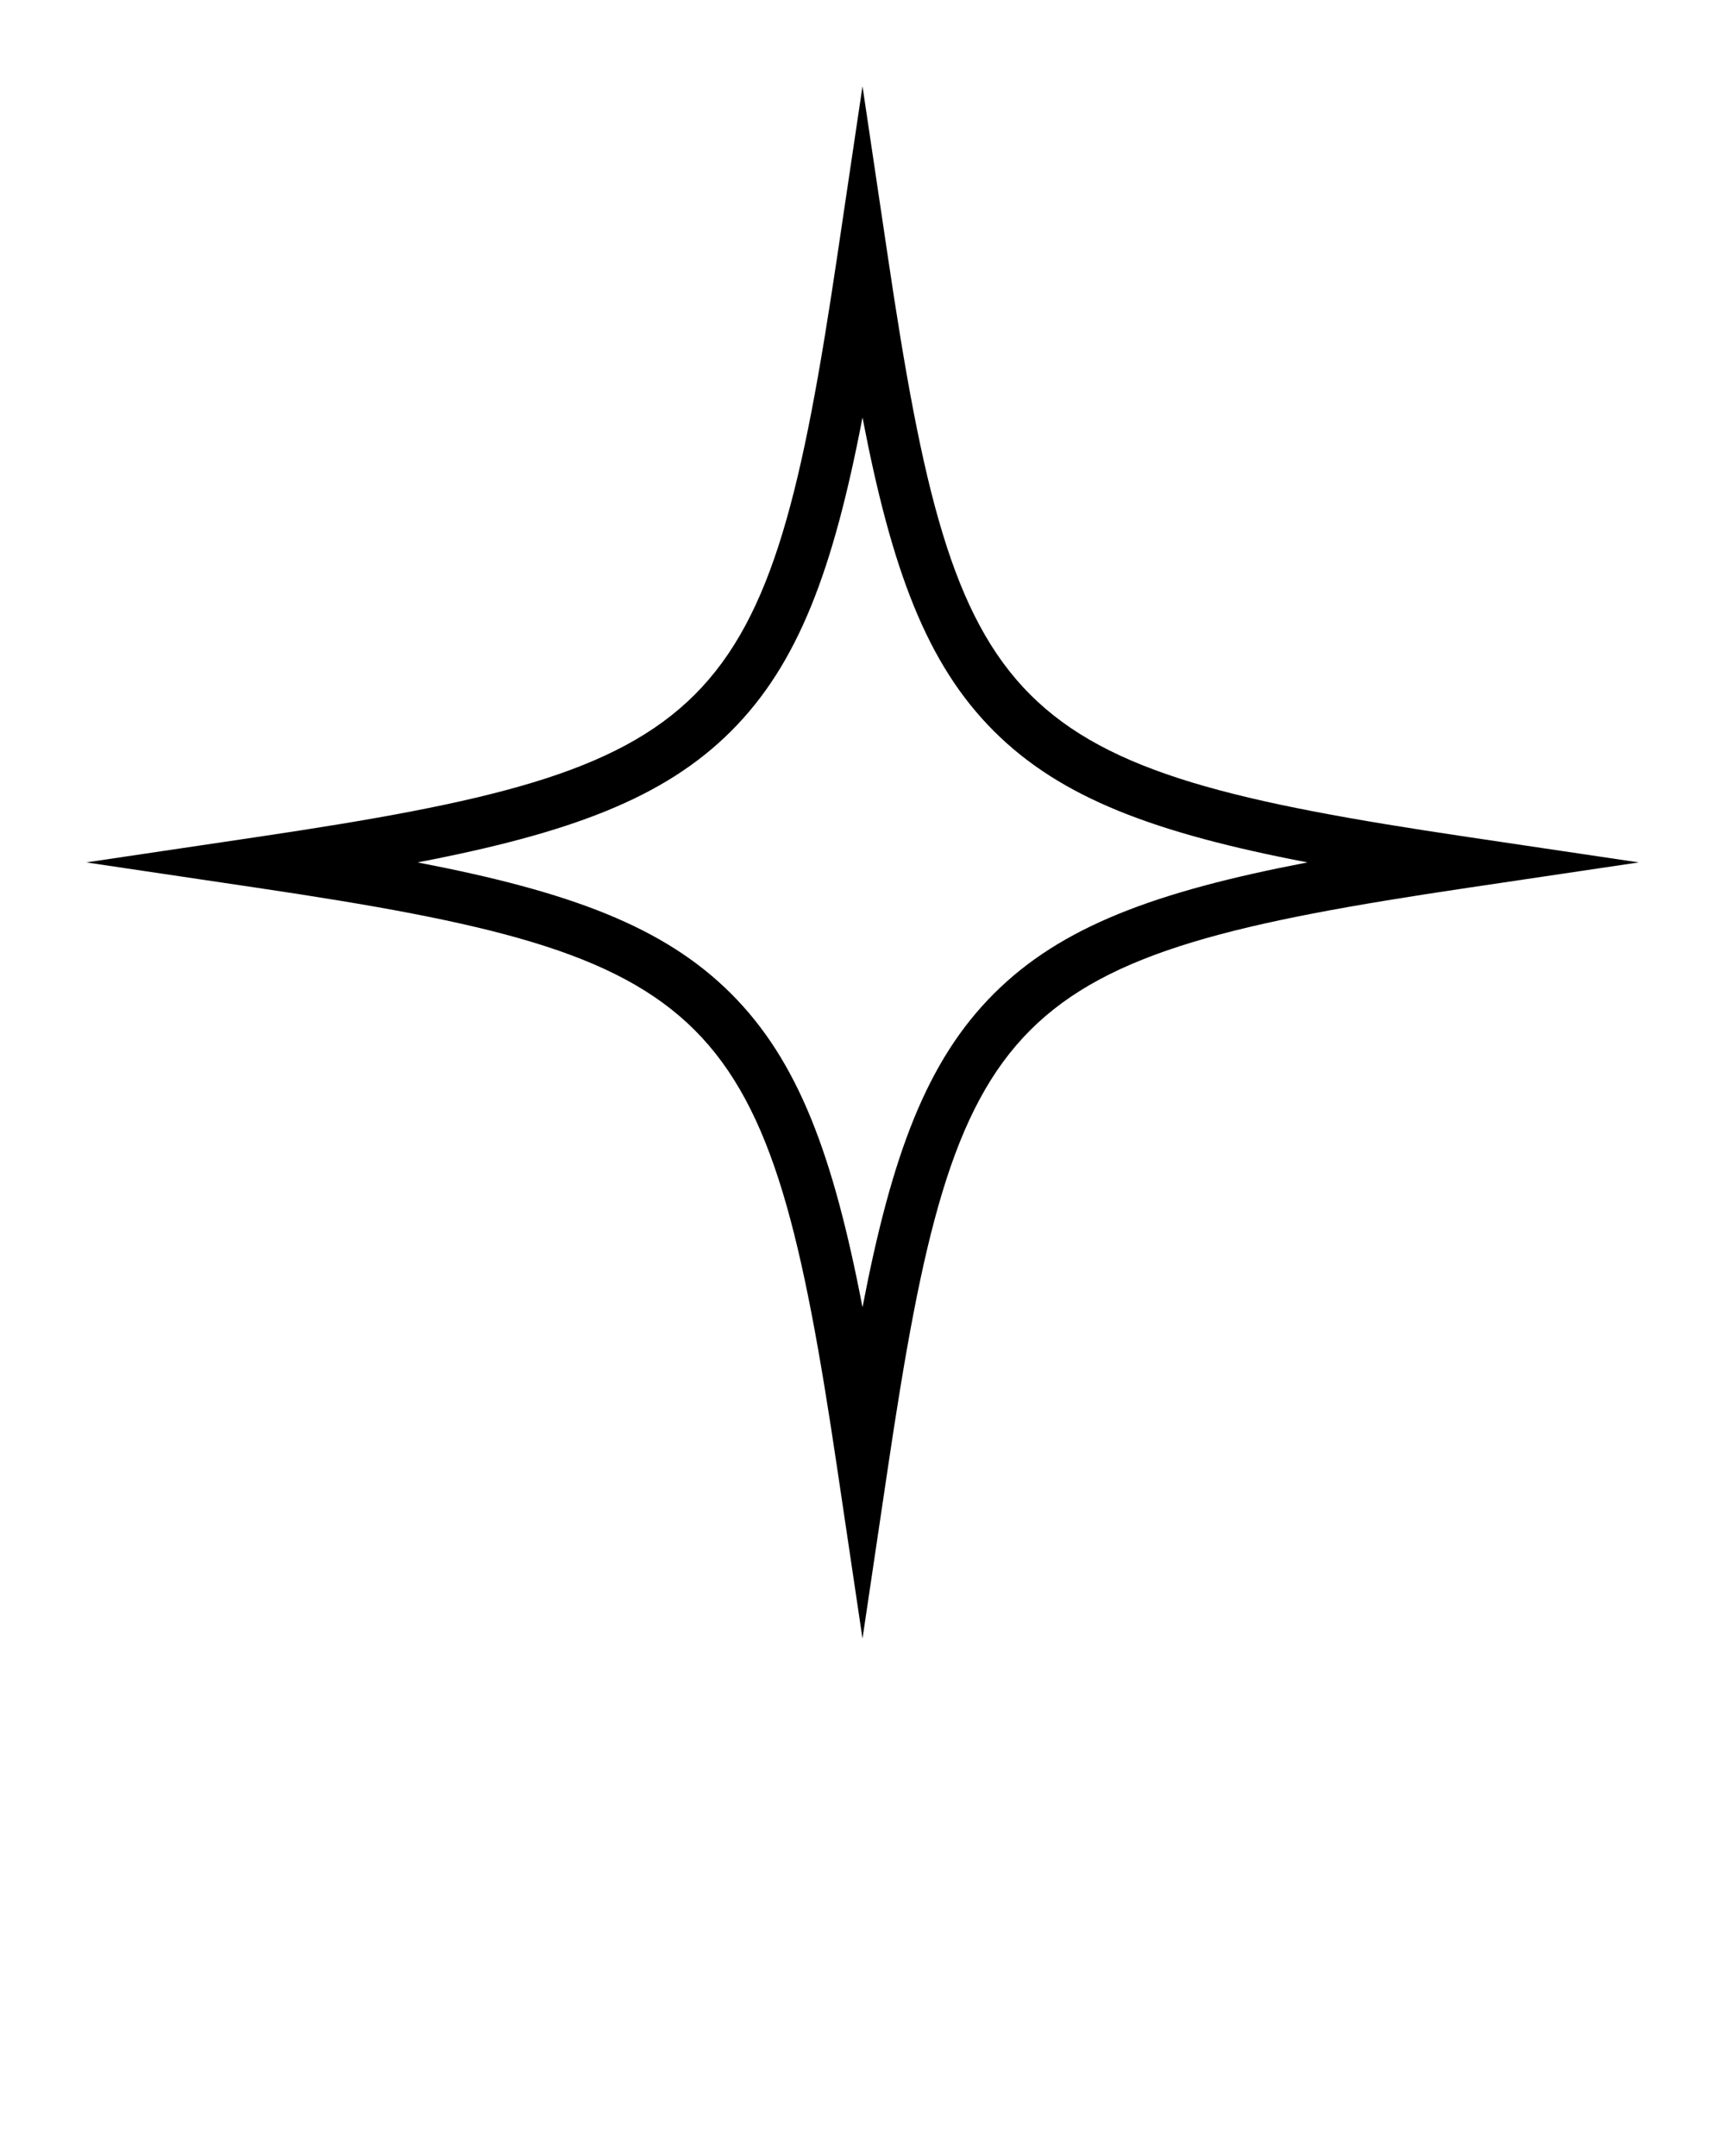 <svg xmlns="http://www.w3.org/2000/svg" xmlns:xlink="http://www.w3.org/1999/xlink" version="1.1" x="0px" y="0px" viewBox="0 0 100 125" enable-background="new 0 0 100 100" xml:space="preserve"><path d="M48.528,85.097L50,95l1.472-9.903c3.987-26.81,6.815-29.639,33.625-33.625L95,50l-9.902-1.472  c-26.81-3.986-29.639-6.815-33.625-33.625L50,5l-1.472,9.903c-3.987,26.81-6.815,29.639-33.625,33.625L5,50l9.902,1.472  C41.713,55.459,44.541,58.287,48.528,85.097z M42.386,42.386c3.896-3.895,5.919-9.352,7.614-18.181  c1.695,8.829,3.718,14.285,7.614,18.181c3.895,3.895,9.352,5.919,18.181,7.614c-8.829,1.695-14.285,3.719-18.181,7.614  c-3.896,3.895-5.919,9.352-7.614,18.181c-1.695-8.829-3.718-14.285-7.614-18.181c-3.895-3.895-9.352-5.919-18.181-7.614  C33.034,48.305,38.491,46.281,42.386,42.386z"/></svg>